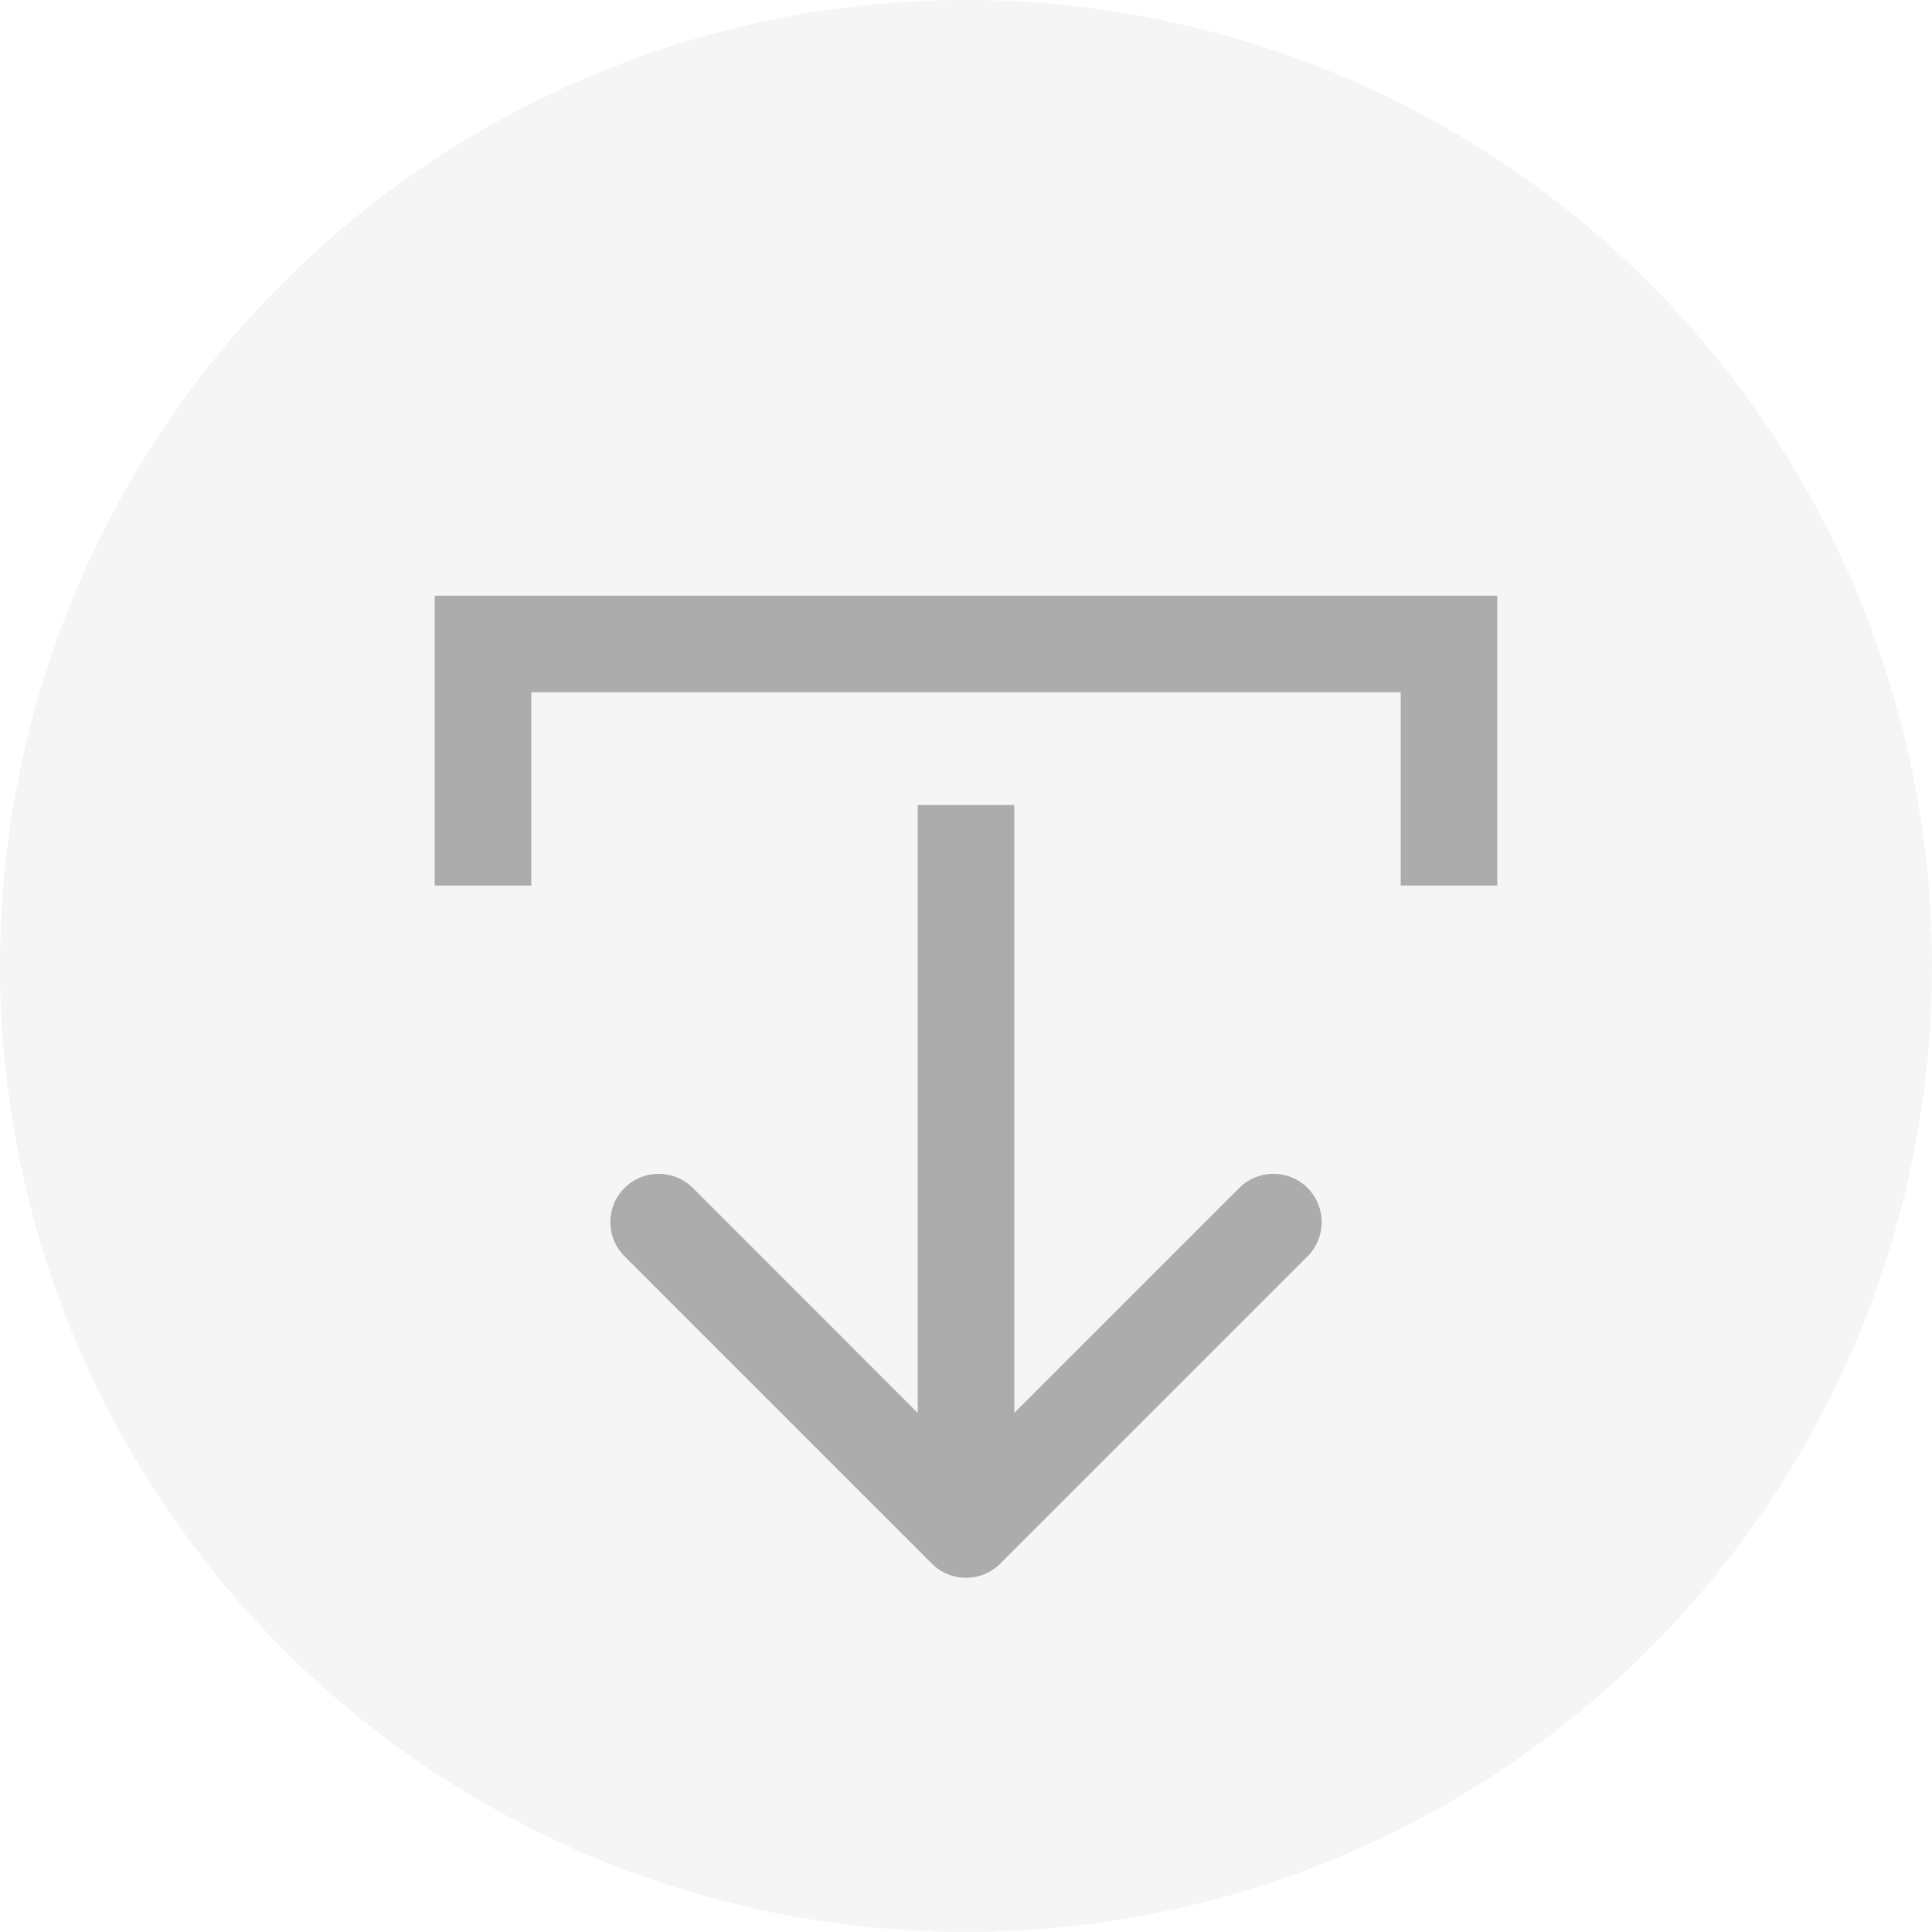 <svg width="24" height="24" viewBox="0 0 24 24" fill="none" xmlns="http://www.w3.org/2000/svg">
<circle cx="12" cy="12" r="12" fill="black" fill-opacity="0.04"/>
<path fill-rule="evenodd" clip-rule="evenodd" d="M5.4 7.4H18.6V11H17.4V8.6H6.6V11H5.4V7.4Z" fill="black" fill-opacity="0.3"/>
<path fill-rule="evenodd" clip-rule="evenodd" d="M11.4 17.552V10H12.6V17.552L15.395 14.757C15.629 14.523 16.009 14.523 16.243 14.757C16.477 14.992 16.477 15.372 16.243 15.606L12.425 19.424C12.19 19.659 11.81 19.659 11.576 19.424L7.758 15.606C7.523 15.372 7.523 14.992 7.758 14.757C7.992 14.523 8.372 14.523 8.606 14.757L11.4 17.552Z" fill="black" fill-opacity="0.3"/>
</svg>

